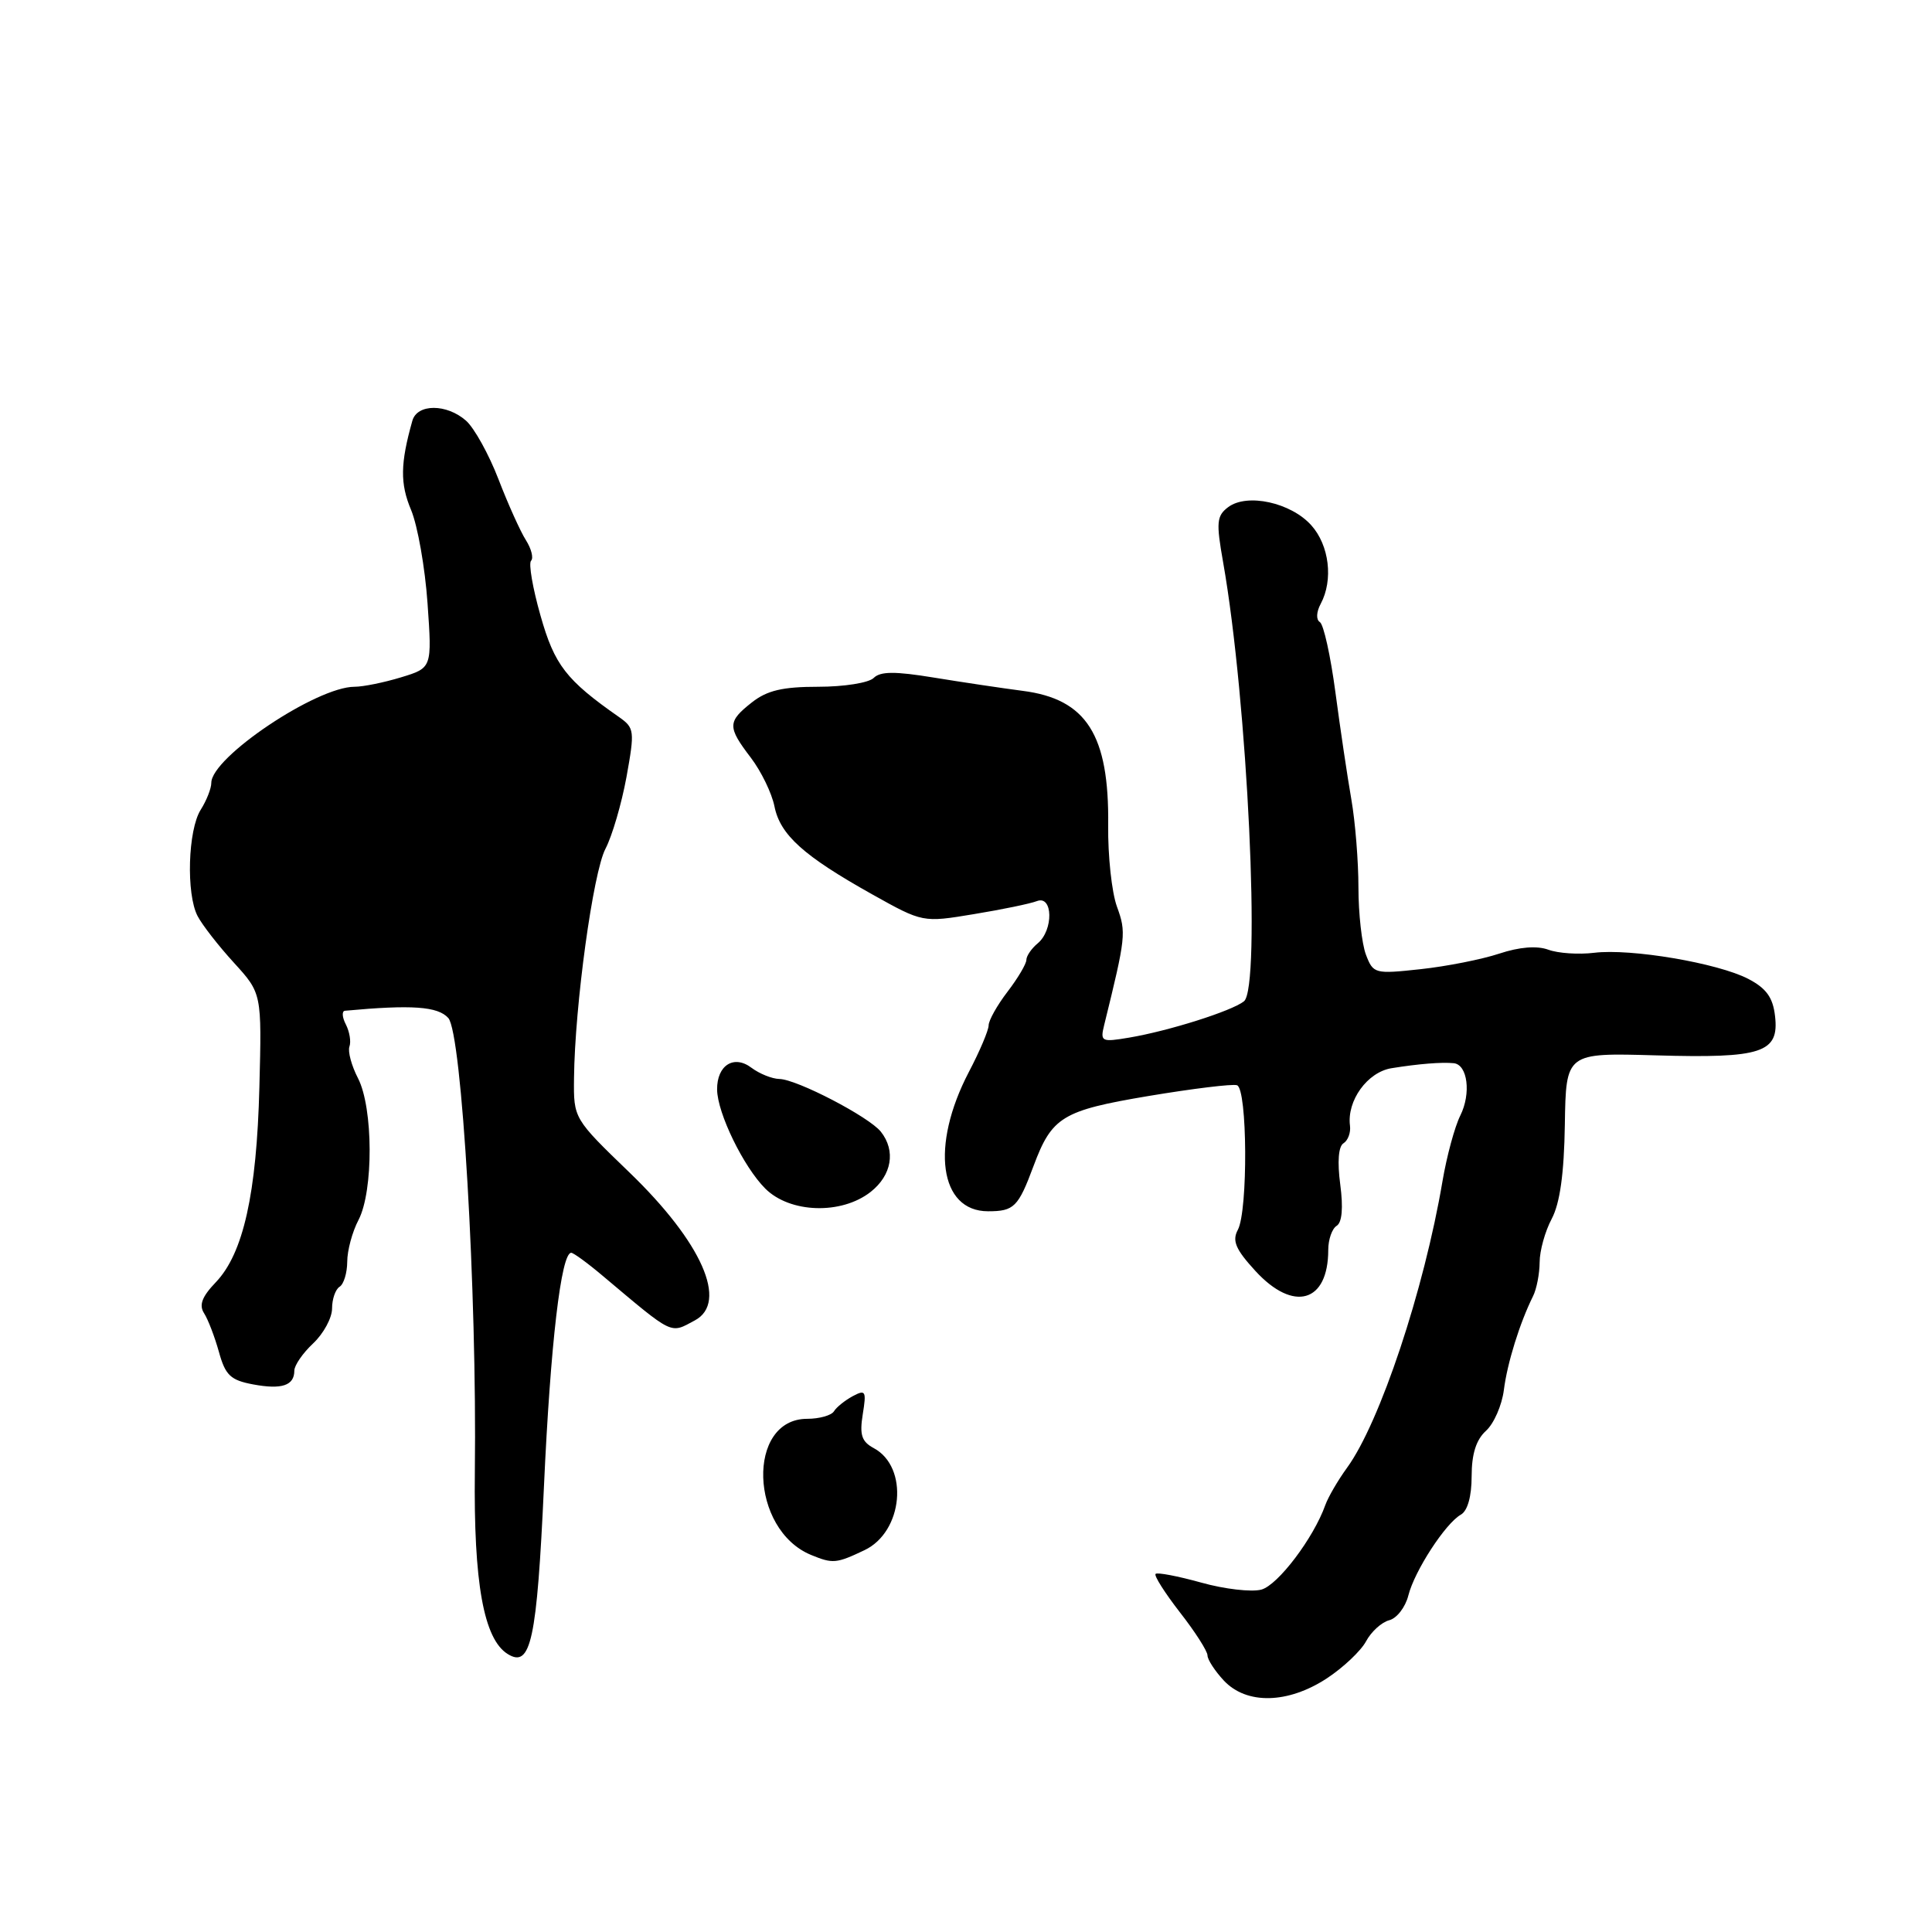 <?xml version="1.0" encoding="UTF-8" standalone="no"?>
<!DOCTYPE svg PUBLIC "-//W3C//DTD SVG 1.1//EN" "http://www.w3.org/Graphics/SVG/1.1/DTD/svg11.dtd" >
<svg xmlns="http://www.w3.org/2000/svg" xmlns:xlink="http://www.w3.org/1999/xlink" version="1.1" viewBox="0 0 256 256">
 <g >
 <path fill="currentColor"
d=" M 175.80 222.40 C 177.98 220.97 180.33 218.75 181.01 217.48 C 181.69 216.21 183.07 214.95 184.08 214.69 C 185.09 214.43 186.22 212.96 186.61 211.42 C 187.43 208.15 191.53 201.85 193.57 200.70 C 194.46 200.20 195.00 198.28 195.00 195.61 C 195.00 192.65 195.60 190.77 196.90 189.59 C 197.95 188.64 199.01 186.21 199.27 184.18 C 199.72 180.61 201.37 175.31 203.13 171.76 C 203.61 170.81 204.00 168.78 204.01 167.26 C 204.01 165.74 204.73 163.15 205.61 161.50 C 206.70 159.44 207.25 155.53 207.35 149.00 C 207.50 139.50 207.50 139.50 219.39 139.84 C 233.50 140.25 235.77 139.50 235.20 134.62 C 234.92 132.17 234.04 130.95 231.66 129.71 C 227.63 127.61 216.07 125.65 211.23 126.25 C 209.18 126.50 206.45 126.32 205.16 125.84 C 203.65 125.29 201.35 125.47 198.66 126.36 C 196.37 127.12 191.68 128.05 188.24 128.42 C 182.15 129.08 181.96 129.03 180.99 126.49 C 180.45 125.05 180.00 121.05 180.00 117.60 C 180.00 114.15 179.58 108.90 179.06 105.92 C 178.54 102.94 177.59 96.56 176.95 91.74 C 176.31 86.93 175.39 82.74 174.89 82.43 C 174.37 82.11 174.42 81.09 175.00 80.01 C 176.69 76.85 176.14 72.26 173.75 69.60 C 171.05 66.59 165.26 65.32 162.75 67.19 C 161.21 68.35 161.13 69.20 162.07 74.50 C 165.31 92.86 167.11 130.86 164.83 132.68 C 163.20 133.97 154.89 136.60 149.62 137.49 C 145.94 138.11 145.77 138.02 146.31 135.82 C 149.19 124.12 149.25 123.57 148.00 120.13 C 147.31 118.23 146.79 113.38 146.84 109.36 C 146.98 97.36 143.97 92.62 135.50 91.54 C 132.75 91.18 127.45 90.39 123.72 89.78 C 118.60 88.94 116.65 88.95 115.77 89.83 C 115.12 90.48 111.83 91.00 108.43 91.00 C 103.71 91.00 101.65 91.48 99.63 93.07 C 96.38 95.63 96.37 96.31 99.49 100.40 C 100.86 102.20 102.27 105.10 102.62 106.85 C 103.38 110.63 106.47 113.41 115.56 118.50 C 122.27 122.25 122.27 122.25 129.03 121.13 C 132.76 120.52 136.52 119.74 137.40 119.40 C 139.53 118.58 139.61 123.25 137.50 125.00 C 136.68 125.68 136.00 126.67 136.00 127.19 C 136.00 127.71 134.88 129.61 133.50 131.41 C 132.12 133.21 131.00 135.22 131.00 135.86 C 131.00 136.51 129.82 139.30 128.37 142.06 C 123.27 151.83 124.47 160.50 130.92 160.50 C 134.37 160.50 134.92 159.95 136.95 154.50 C 139.38 147.99 140.75 147.15 152.16 145.23 C 158.03 144.25 163.31 143.60 163.91 143.80 C 165.29 144.26 165.38 160.42 164.02 162.96 C 163.24 164.41 163.72 165.54 166.34 168.40 C 171.40 173.92 176.00 172.60 176.00 165.62 C 176.00 164.25 176.50 162.81 177.11 162.43 C 177.83 161.99 178.00 160.04 177.59 156.95 C 177.19 153.94 177.35 151.90 178.02 151.49 C 178.61 151.12 179.00 150.08 178.88 149.16 C 178.45 145.84 181.19 142.05 184.40 141.54 C 188.00 140.96 191.03 140.72 192.63 140.88 C 194.47 141.07 194.95 144.90 193.50 147.81 C 192.76 149.29 191.70 153.20 191.14 156.50 C 188.70 170.93 182.84 188.53 178.48 194.50 C 177.28 196.15 175.99 198.37 175.61 199.43 C 174.06 203.79 169.34 210.03 167.14 210.63 C 165.85 210.98 162.25 210.57 159.16 209.70 C 156.06 208.84 153.34 208.32 153.12 208.55 C 152.89 208.78 154.35 211.07 156.35 213.65 C 158.36 216.22 160.00 218.79 160.00 219.35 C 160.00 219.91 160.98 221.41 162.17 222.69 C 165.18 225.89 170.64 225.77 175.80 222.40 Z  M 72.08 196.89 C 72.94 178.06 74.35 166.00 75.69 166.00 C 75.99 166.00 77.87 167.37 79.87 169.06 C 89.35 177.03 88.75 176.74 92.07 174.96 C 96.53 172.58 93.01 164.62 83.41 155.36 C 76.00 148.21 76.00 148.21 76.06 142.86 C 76.16 133.24 78.59 115.57 80.23 112.46 C 81.11 110.78 82.36 106.51 83.01 102.97 C 84.12 96.82 84.07 96.45 82.02 95.01 C 75.02 90.12 73.47 88.12 71.62 81.57 C 70.58 77.92 70.02 74.65 70.37 74.30 C 70.72 73.95 70.41 72.72 69.69 71.58 C 68.96 70.44 67.32 66.80 66.05 63.50 C 64.78 60.20 62.84 56.71 61.76 55.75 C 59.19 53.48 55.28 53.48 54.64 55.75 C 53.04 61.42 53.00 64.08 54.47 67.57 C 55.34 69.66 56.32 75.21 56.65 79.93 C 57.25 88.50 57.25 88.50 53.14 89.75 C 50.88 90.44 48.11 91.00 46.98 91.00 C 41.94 91.00 28.00 100.35 28.00 103.73 C 28.00 104.47 27.37 106.07 26.60 107.29 C 24.90 109.97 24.65 118.45 26.18 121.38 C 26.79 122.55 28.95 125.33 30.99 127.56 C 34.69 131.62 34.69 131.62 34.37 144.06 C 34.01 158.18 32.24 166.09 28.60 169.90 C 26.77 171.81 26.34 172.92 27.04 174.01 C 27.57 174.83 28.45 177.14 29.01 179.14 C 29.86 182.23 30.55 182.88 33.53 183.44 C 37.33 184.15 39.00 183.60 39.00 181.62 C 39.00 180.92 40.12 179.29 41.50 178.00 C 42.87 176.71 44.00 174.63 44.00 173.38 C 44.00 172.14 44.45 170.84 45.00 170.50 C 45.55 170.16 46.00 168.67 46.01 167.19 C 46.01 165.71 46.68 163.21 47.51 161.64 C 49.50 157.81 49.46 146.80 47.44 142.88 C 46.58 141.22 46.07 139.33 46.30 138.68 C 46.54 138.03 46.32 136.71 45.83 135.75 C 45.33 134.79 45.28 133.97 45.71 133.93 C 54.58 133.11 58.01 133.35 59.40 134.89 C 61.20 136.88 63.21 171.18 62.92 195.00 C 62.75 209.72 64.09 217.20 67.28 219.17 C 70.34 221.07 71.14 217.37 72.08 196.89 Z  M 114.54 205.41 C 119.68 202.98 120.46 194.39 115.77 191.88 C 114.17 191.02 113.88 190.12 114.32 187.40 C 114.82 184.31 114.70 184.09 112.99 185.00 C 111.96 185.56 110.83 186.46 110.50 187.01 C 110.16 187.55 108.57 188.00 106.96 188.00 C 98.88 188.00 99.32 202.71 107.50 206.05 C 110.35 207.22 110.82 207.18 114.54 205.41 Z  M 115.37 157.93 C 118.17 155.72 118.72 152.49 116.72 149.96 C 115.16 147.99 105.59 143.01 103.27 142.97 C 102.30 142.95 100.64 142.28 99.58 141.49 C 97.25 139.72 94.99 141.15 95.02 144.37 C 95.05 147.49 98.52 154.61 101.40 157.49 C 104.67 160.76 111.49 160.98 115.37 157.93 Z "/>
</g>
</svg>